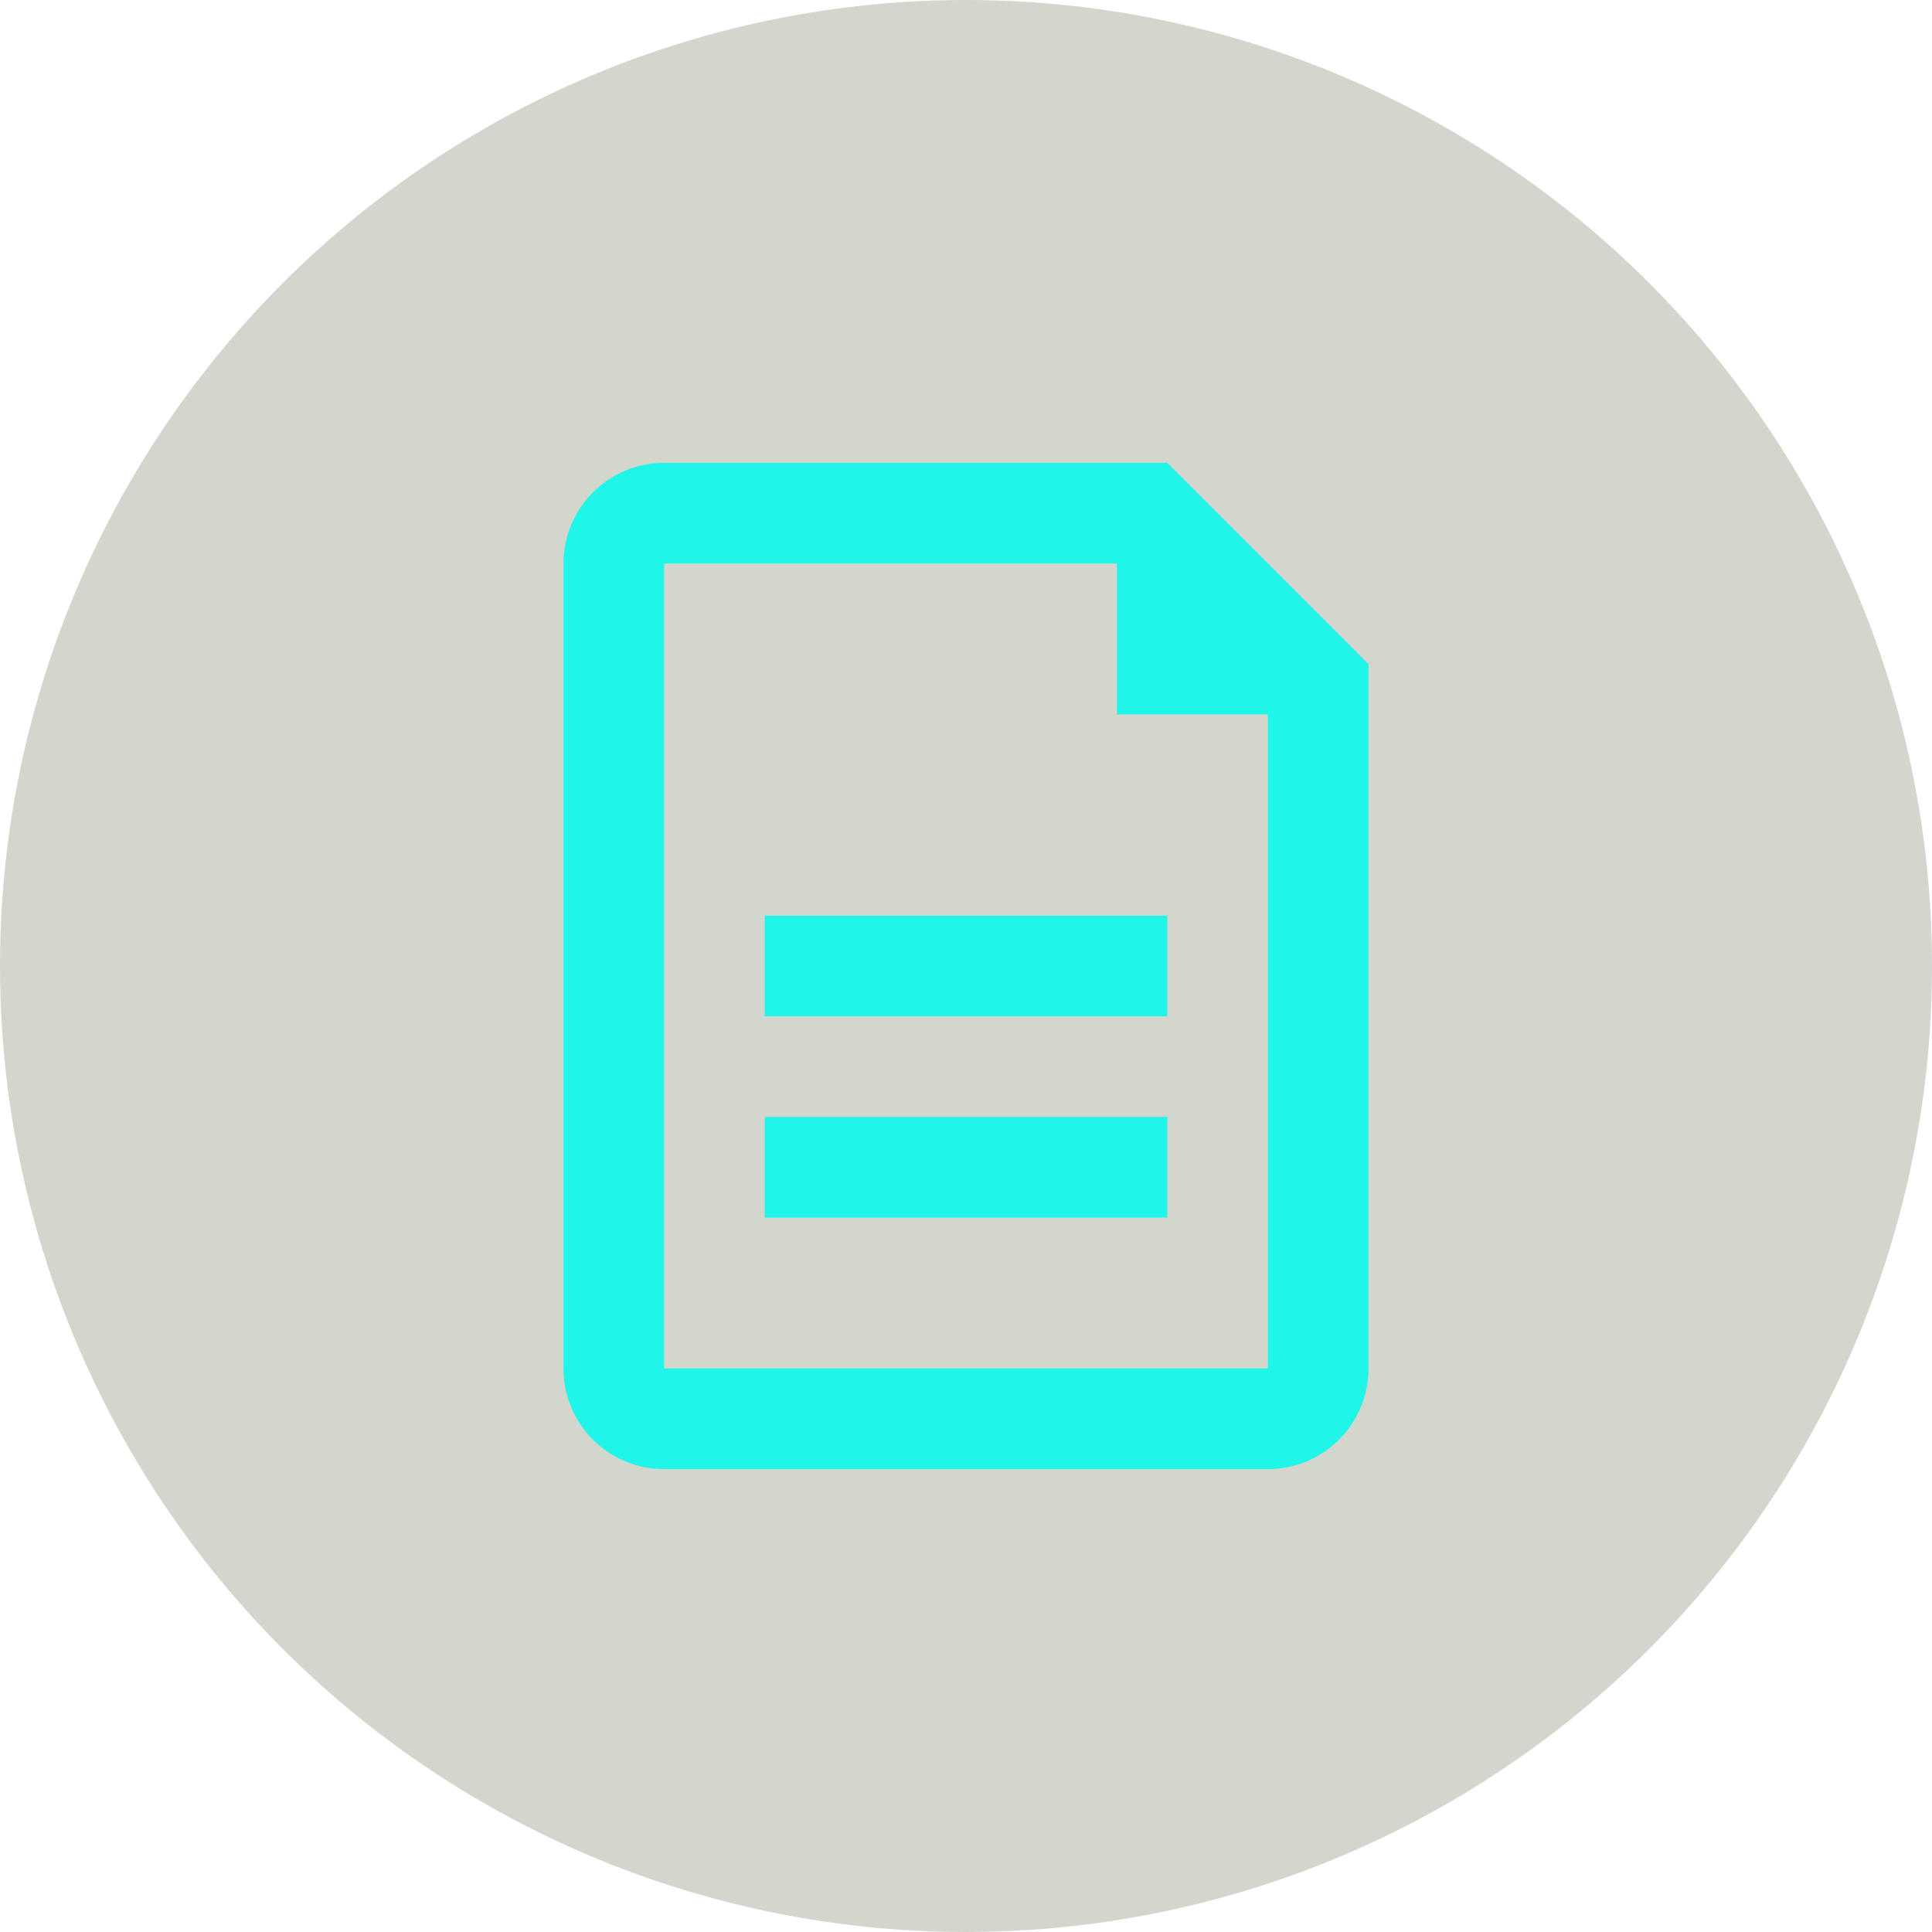<svg width="48" height="48" viewBox="0 0 48 48" fill="none" xmlns="http://www.w3.org/2000/svg">
<circle cx="24" cy="24" r="24" fill="#D3D6CD"/>
<path d="M27.75 14H16.5V34H31.5V17.75H27.75V14ZM16.5 11.5H29L34 16.5V34C34 34.663 33.737 35.299 33.268 35.768C32.799 36.237 32.163 36.5 31.5 36.5H16.5C15.837 36.5 15.201 36.237 14.732 35.768C14.263 35.299 14 34.663 14 34V14C14 13.337 14.263 12.701 14.732 12.232C15.201 11.763 15.837 11.5 16.5 11.5ZM19 22.75H29V25.25H19V22.75ZM19 27.75H29V30.25H19V27.75Z" fill="#1FF5E9"/>
</svg>
